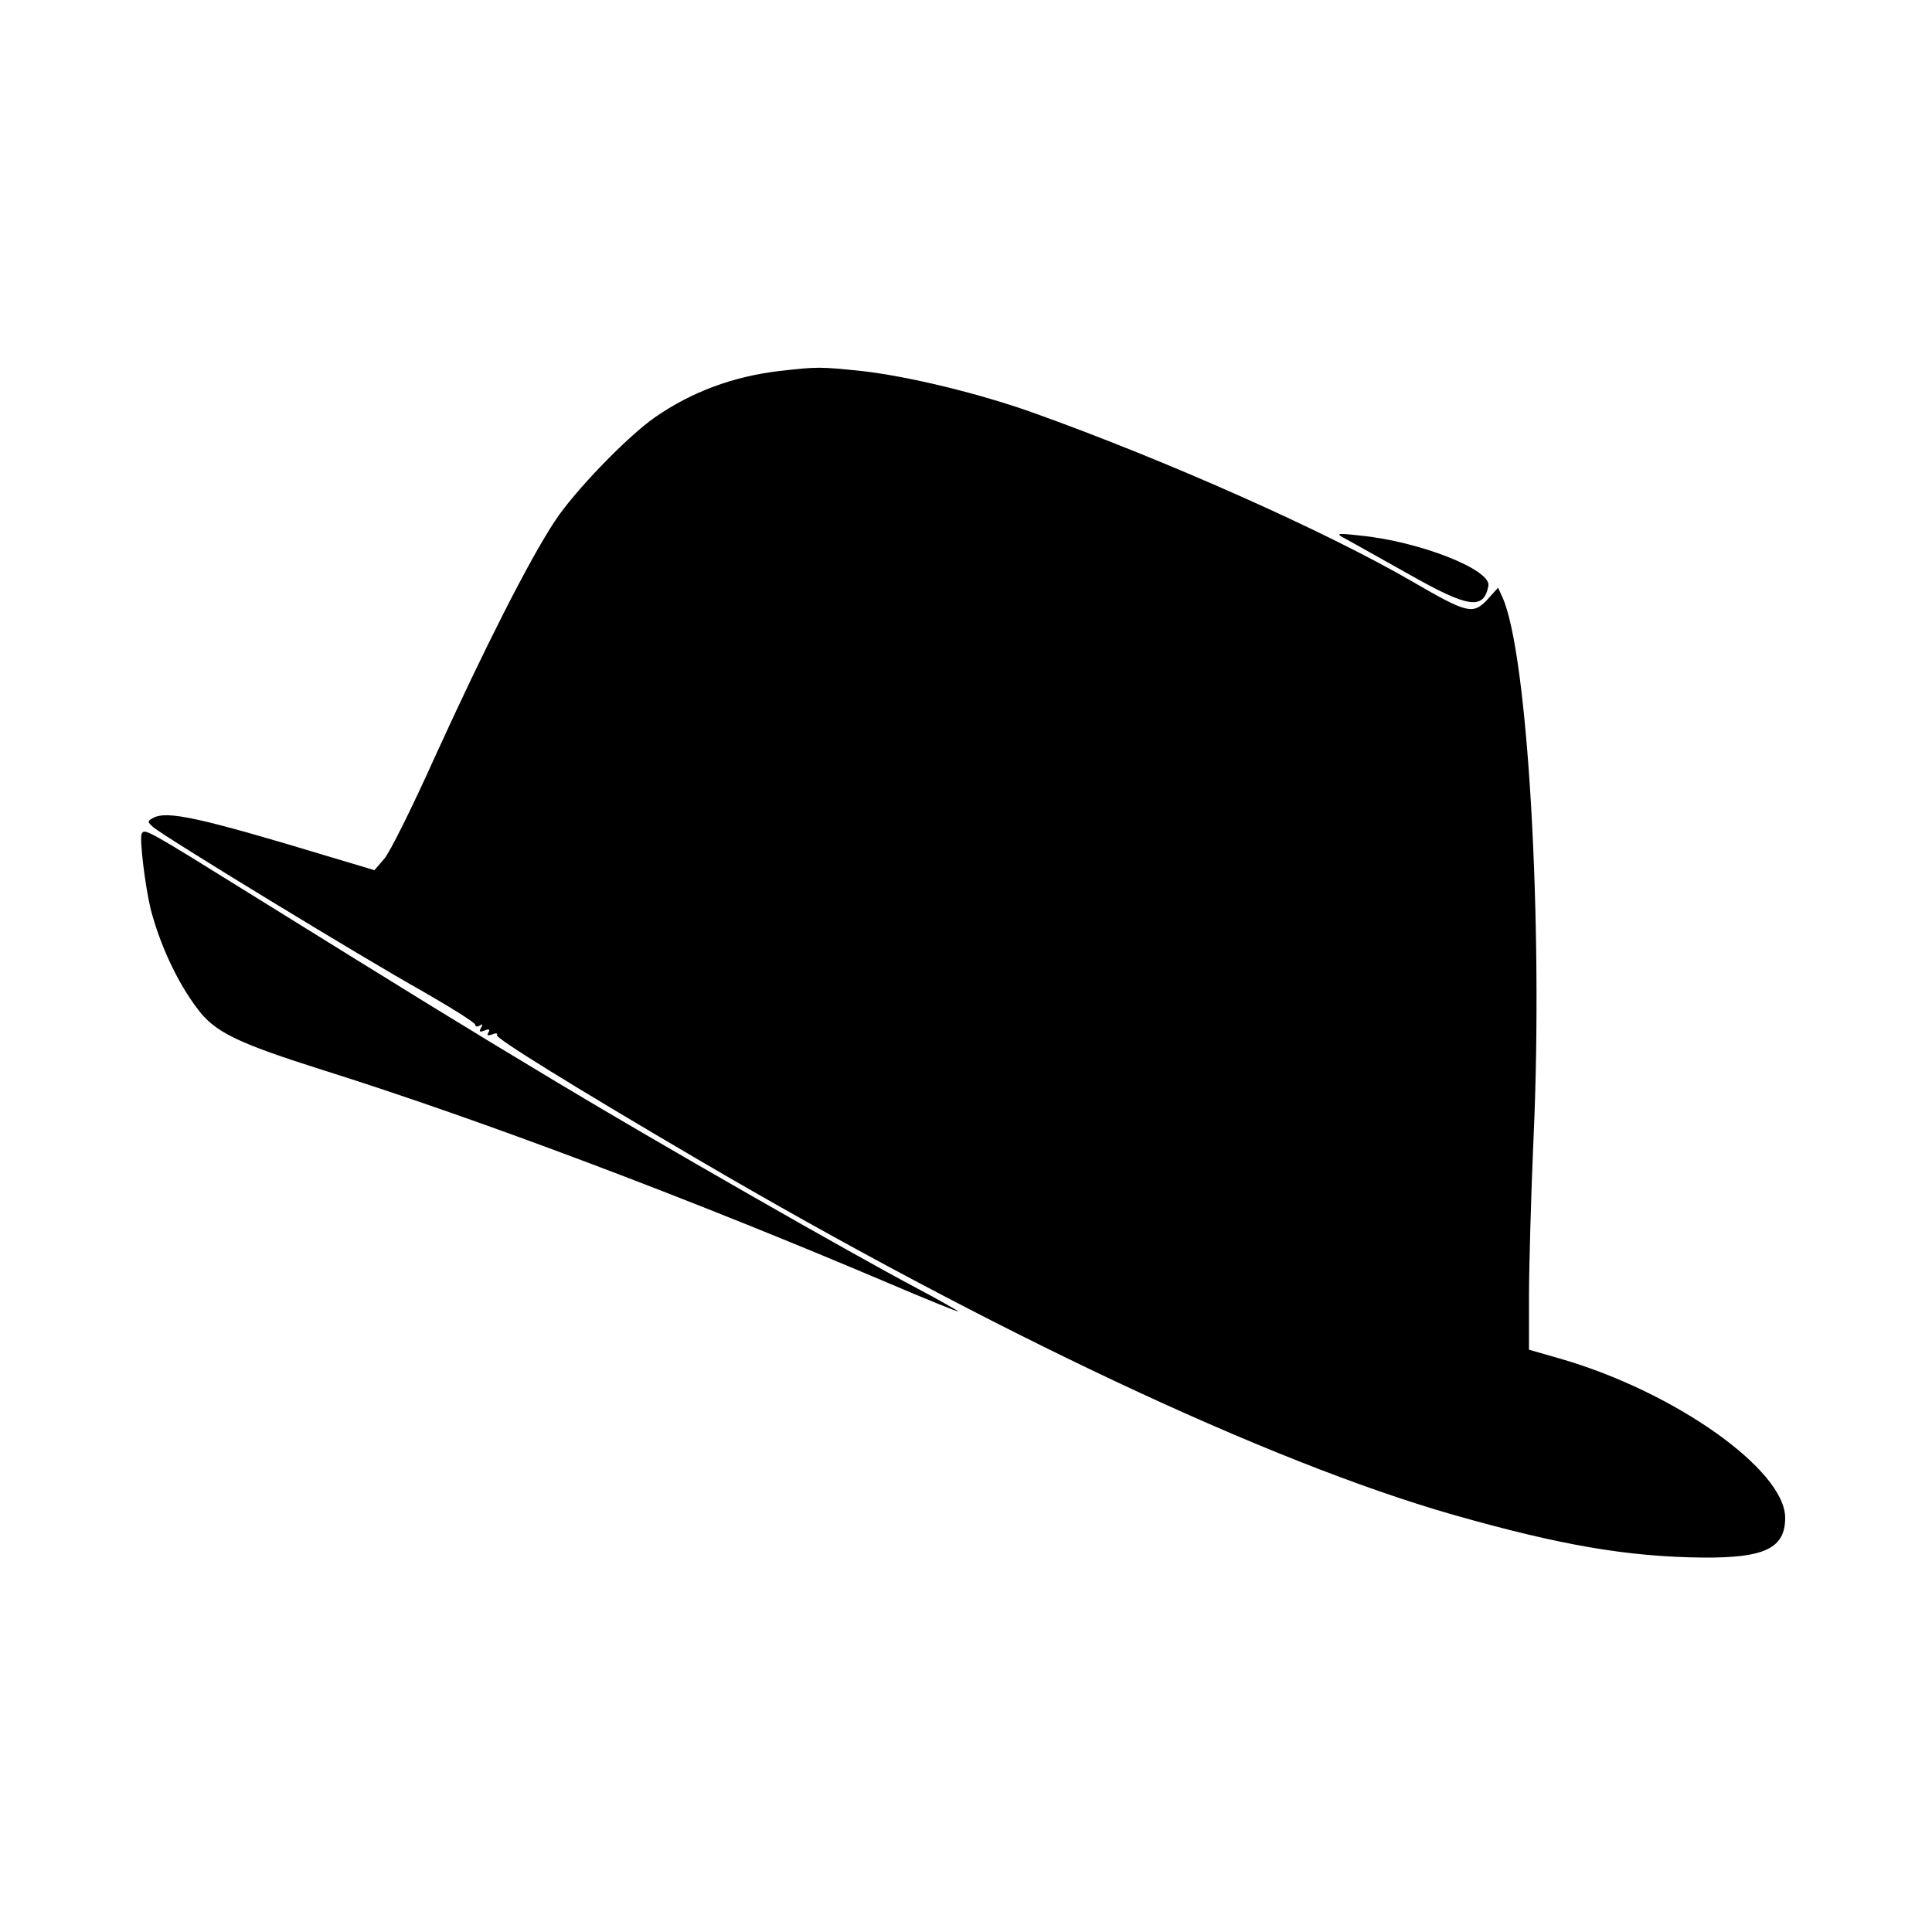 <svg version="1" xmlns="http://www.w3.org/2000/svg" width="666.667" height="666.667" viewBox="0 0 500 500"><path d="M201.8 96c-12 1.4-22.8 5.4-32.3 12-7.2 5-21 19.3-26 27-6.7 10.2-18.2 32.9-31 61-5.8 12.9-11.7 24.8-13.1 26.3l-2.5 2.9-10.7-3.2c-34.7-10.5-43-12.3-46.6-10.3-1.5.8-1.5 1 .1 2.4 2.9 2.5 54.4 33.9 69.6 42.4 7.5 4.3 13.7 8.2 13.7 8.7s.5.6 1.2.2c.7-.5.8-.3.3.6-.6 1-.4 1.2.9.7 1.1-.5 1.5-.3 1 .5s-.2.9 1 .5c.9-.4 1.5-.3 1.2.2-.5.7 20 13.4 51.9 32.1 75.9 44.5 147.7 78.3 195.5 92 27.8 7.9 45.1 10.9 64.8 11.1 15.9.1 21.2-2.4 21.2-10.3 0-12.4-28.7-32.7-58.3-41.2l-8-2.3v-13.4c0-7.4.5-26.2 1.2-41.9 2.5-55.3-1.5-125.1-8.1-139.5l-1.1-2.4-2.8 3.1c-3.7 3.9-5.1 3.6-19.4-4.7-22.4-13-63.3-31.2-97.6-43.5-14.1-5.1-33.1-9.7-45.1-11-10.6-1.1-11.2-1.1-21 0z"/><path d="M348.5 139.6c1.7.9 8.9 5 16.1 9 15.5 8.8 19.4 9.3 20.6 3 .7-4.2-17.9-11.5-33.2-13-6.4-.7-6.5-.6-3.5 1zM36.7 215.7c-.7 1.1.9 13.9 2.3 19.6 2.4 9.2 6.8 18.7 11.9 25.5 4.6 6.3 10.1 9 33.2 16.3 40.9 12.9 94.3 33.1 145.2 54.7 10.3 4.4 18.7 7.8 18.7 7.6 0-.1-4.8-2.9-10.7-6-17.9-9.5-67.2-37.7-93.3-53.4-25.3-15.2-35.8-21.7-78.8-48.4-27.2-16.9-27.7-17.2-28.5-15.9z"/></svg>